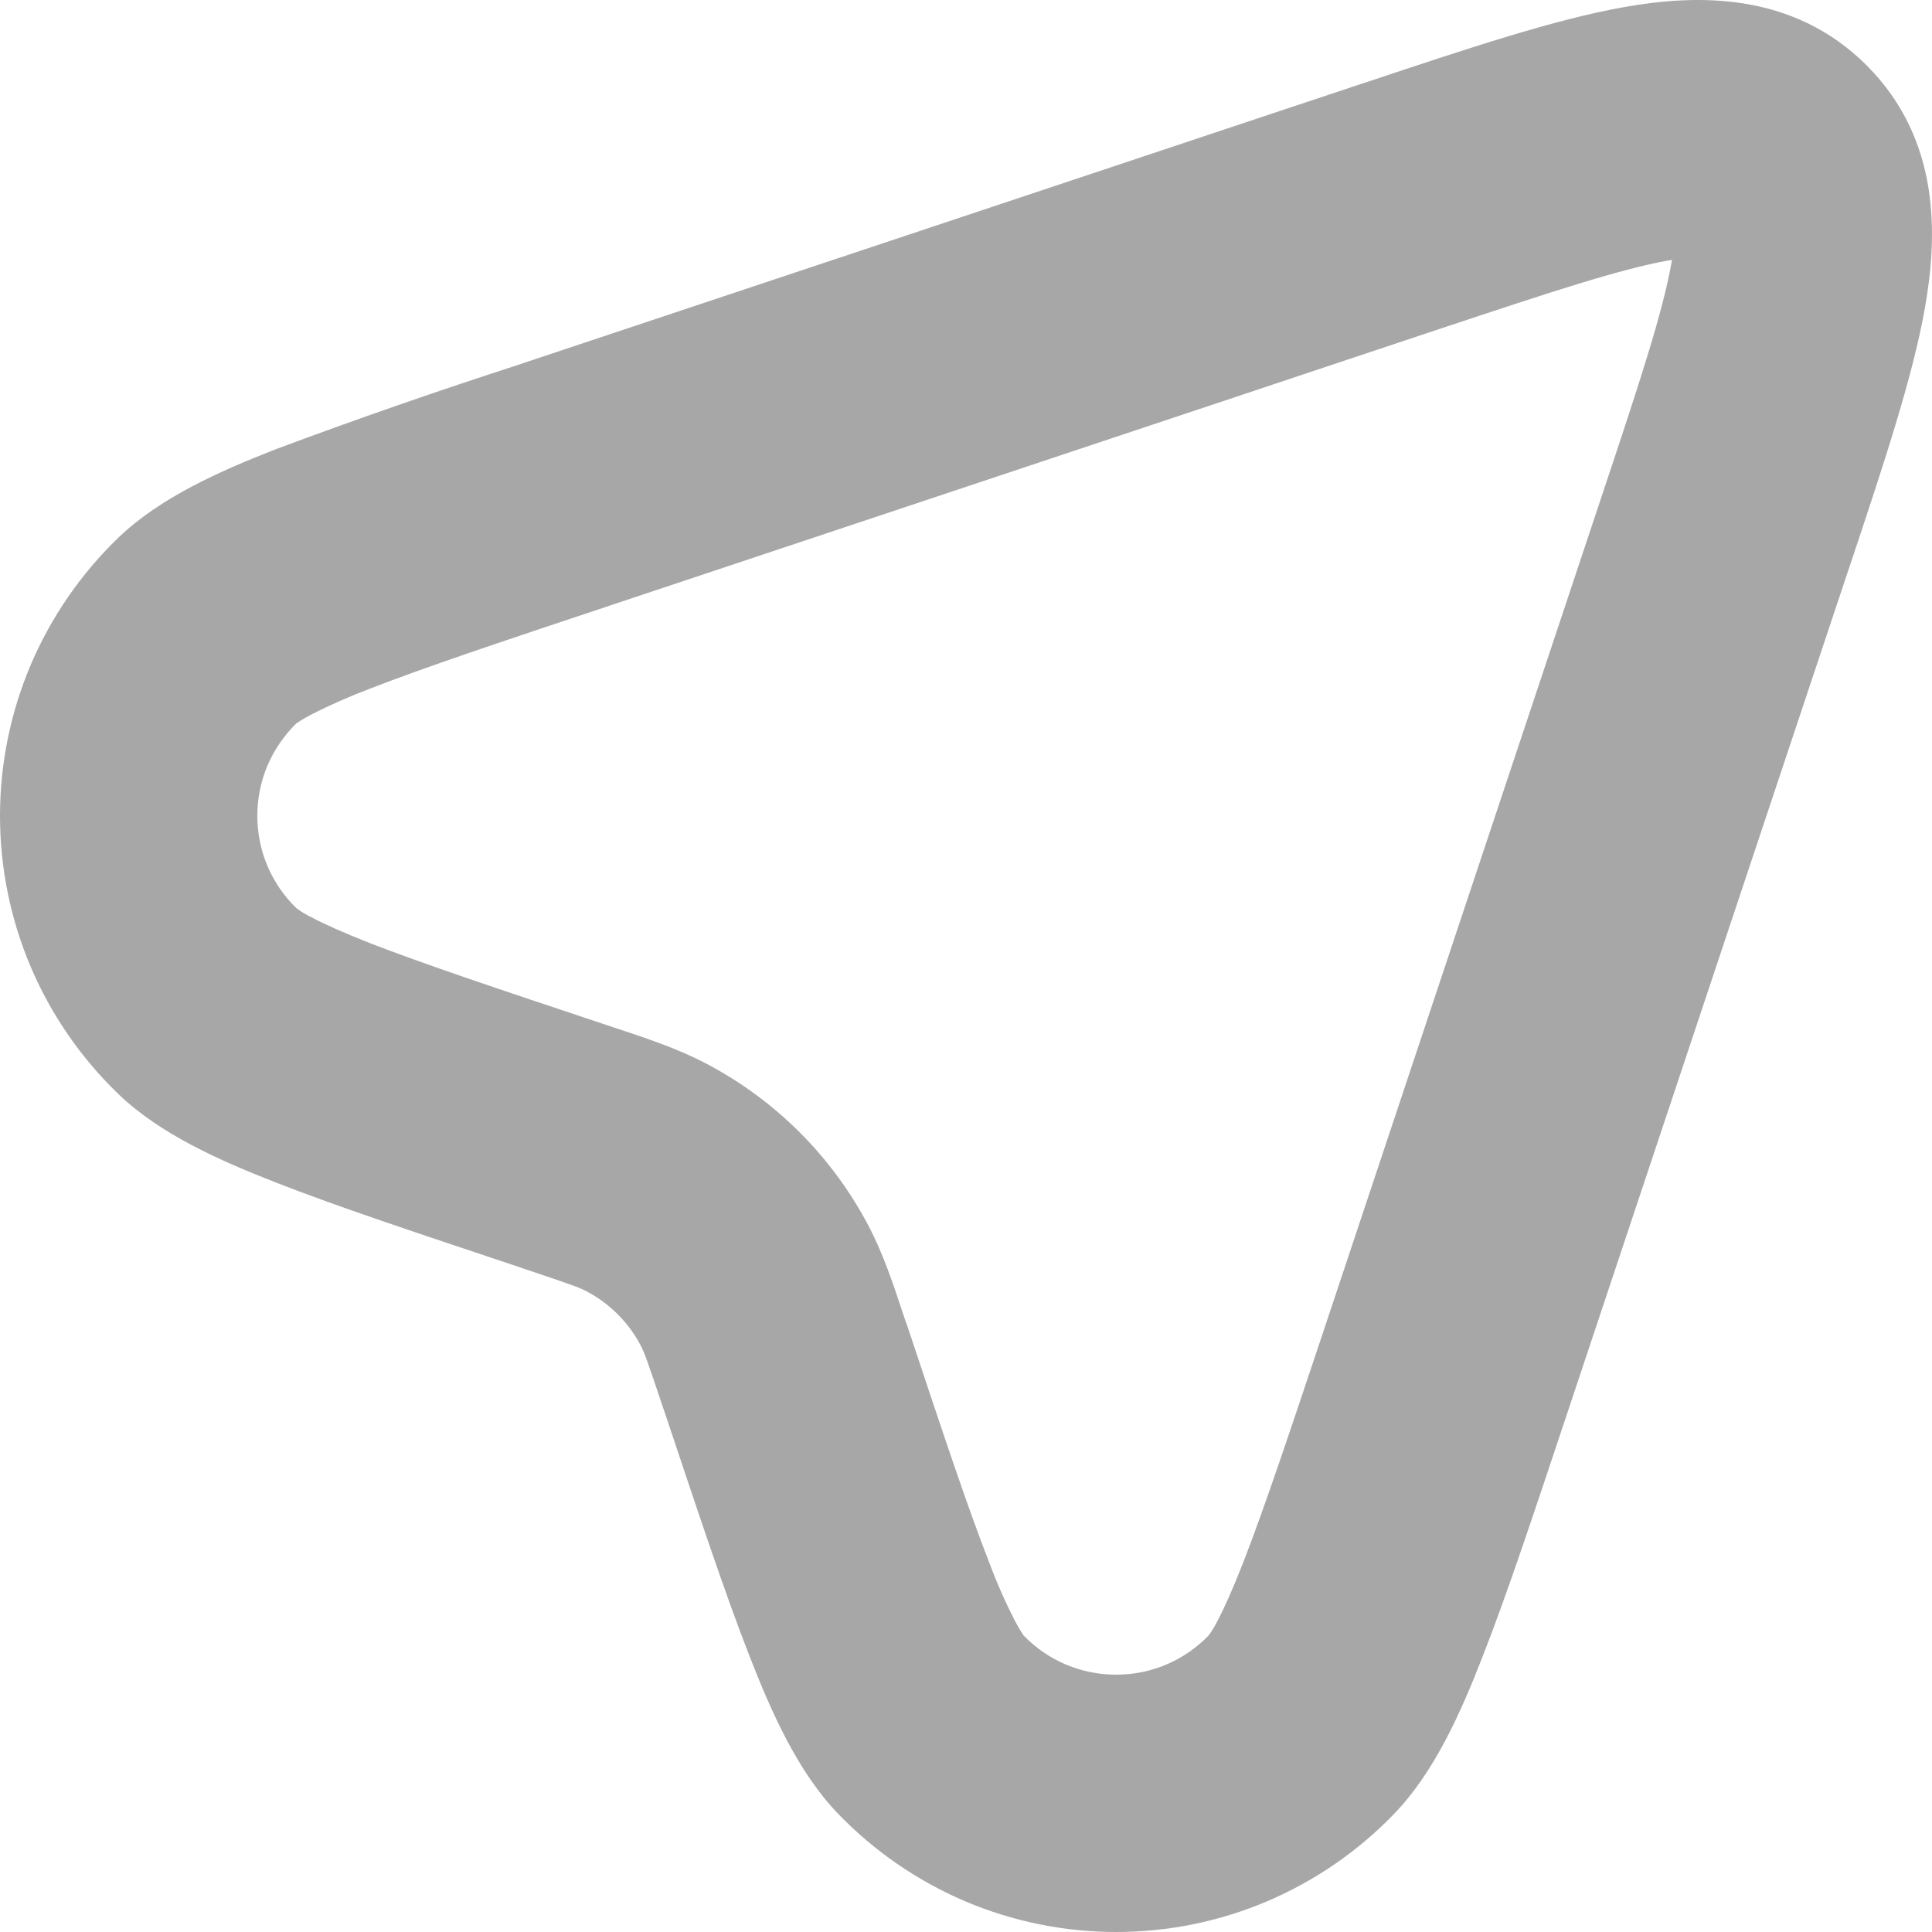 <svg width="21" height="21" viewBox="0 0 21 21" fill="none" xmlns="http://www.w3.org/2000/svg">
<path fill-rule="evenodd" clip-rule="evenodd" d="M18.145 2.829C17.613 2.924 16.863 3.171 15.661 3.571L6.582 6.598C5.424 6.984 4.607 7.257 4.02 7.486C3.804 7.568 3.593 7.66 3.387 7.765C3.267 7.828 3.225 7.862 3.222 7.862C3.088 7.993 2.981 8.149 2.907 8.322C2.834 8.494 2.797 8.68 2.797 8.867C2.797 9.055 2.834 9.24 2.907 9.413C2.981 9.586 3.088 9.742 3.222 9.872C3.274 9.91 3.329 9.944 3.387 9.971C3.527 10.046 3.73 10.136 4.02 10.251C4.607 10.479 5.424 10.752 6.582 11.138L6.66 11.164C7.042 11.29 7.377 11.402 7.686 11.566C8.432 11.96 9.041 12.569 9.435 13.314C9.598 13.621 9.71 13.957 9.836 14.34L9.864 14.418C10.249 15.576 10.521 16.393 10.751 16.98C10.831 17.196 10.924 17.407 11.029 17.613C11.092 17.733 11.127 17.775 11.127 17.778C11.257 17.912 11.413 18.02 11.586 18.093C11.759 18.166 11.944 18.203 12.132 18.203C12.319 18.203 12.505 18.166 12.677 18.093C12.85 18.02 13.006 17.912 13.136 17.778C13.175 17.726 13.208 17.671 13.236 17.613C13.31 17.473 13.401 17.27 13.515 16.979C13.743 16.392 14.016 15.576 14.402 14.42L17.427 5.342C17.828 4.14 18.075 3.387 18.168 2.857L18.175 2.825C18.165 2.827 18.154 2.829 18.143 2.831M17.654 0.077C18.423 -0.06 19.479 -0.1 20.29 0.711C21.101 1.522 21.059 2.576 20.923 3.347C20.789 4.105 20.472 5.054 20.115 6.126L20.081 6.226L17.055 15.302L17.041 15.344C16.672 16.452 16.378 17.336 16.119 17.996C15.878 18.618 15.591 19.261 15.157 19.712C14.766 20.119 14.296 20.443 13.776 20.665C13.257 20.886 12.697 21 12.132 21C11.567 21 11.008 20.886 10.488 20.665C9.969 20.443 9.499 20.119 9.107 19.712C8.674 19.261 8.387 18.618 8.145 17.996C7.886 17.336 7.593 16.452 7.222 15.343L7.208 15.304C7.04 14.799 7.003 14.698 6.962 14.621C6.831 14.373 6.627 14.169 6.379 14.038C6.302 13.996 6.201 13.96 5.696 13.791L5.657 13.777C4.548 13.407 3.664 13.114 3.003 12.855C2.382 12.613 1.739 12.326 1.288 11.893C0.881 11.501 0.557 11.032 0.335 10.512C0.114 9.992 0 9.433 0 8.868C0 8.303 0.114 7.744 0.335 7.224C0.557 6.704 0.881 6.235 1.288 5.843C1.739 5.41 2.382 5.123 3.003 4.881C3.881 4.553 4.766 4.246 5.657 3.958L5.696 3.944L14.774 0.919L14.875 0.886C15.946 0.529 16.896 0.211 17.654 0.077Z" fill="#828282" fill-opacity="0.7"/>
</svg>
